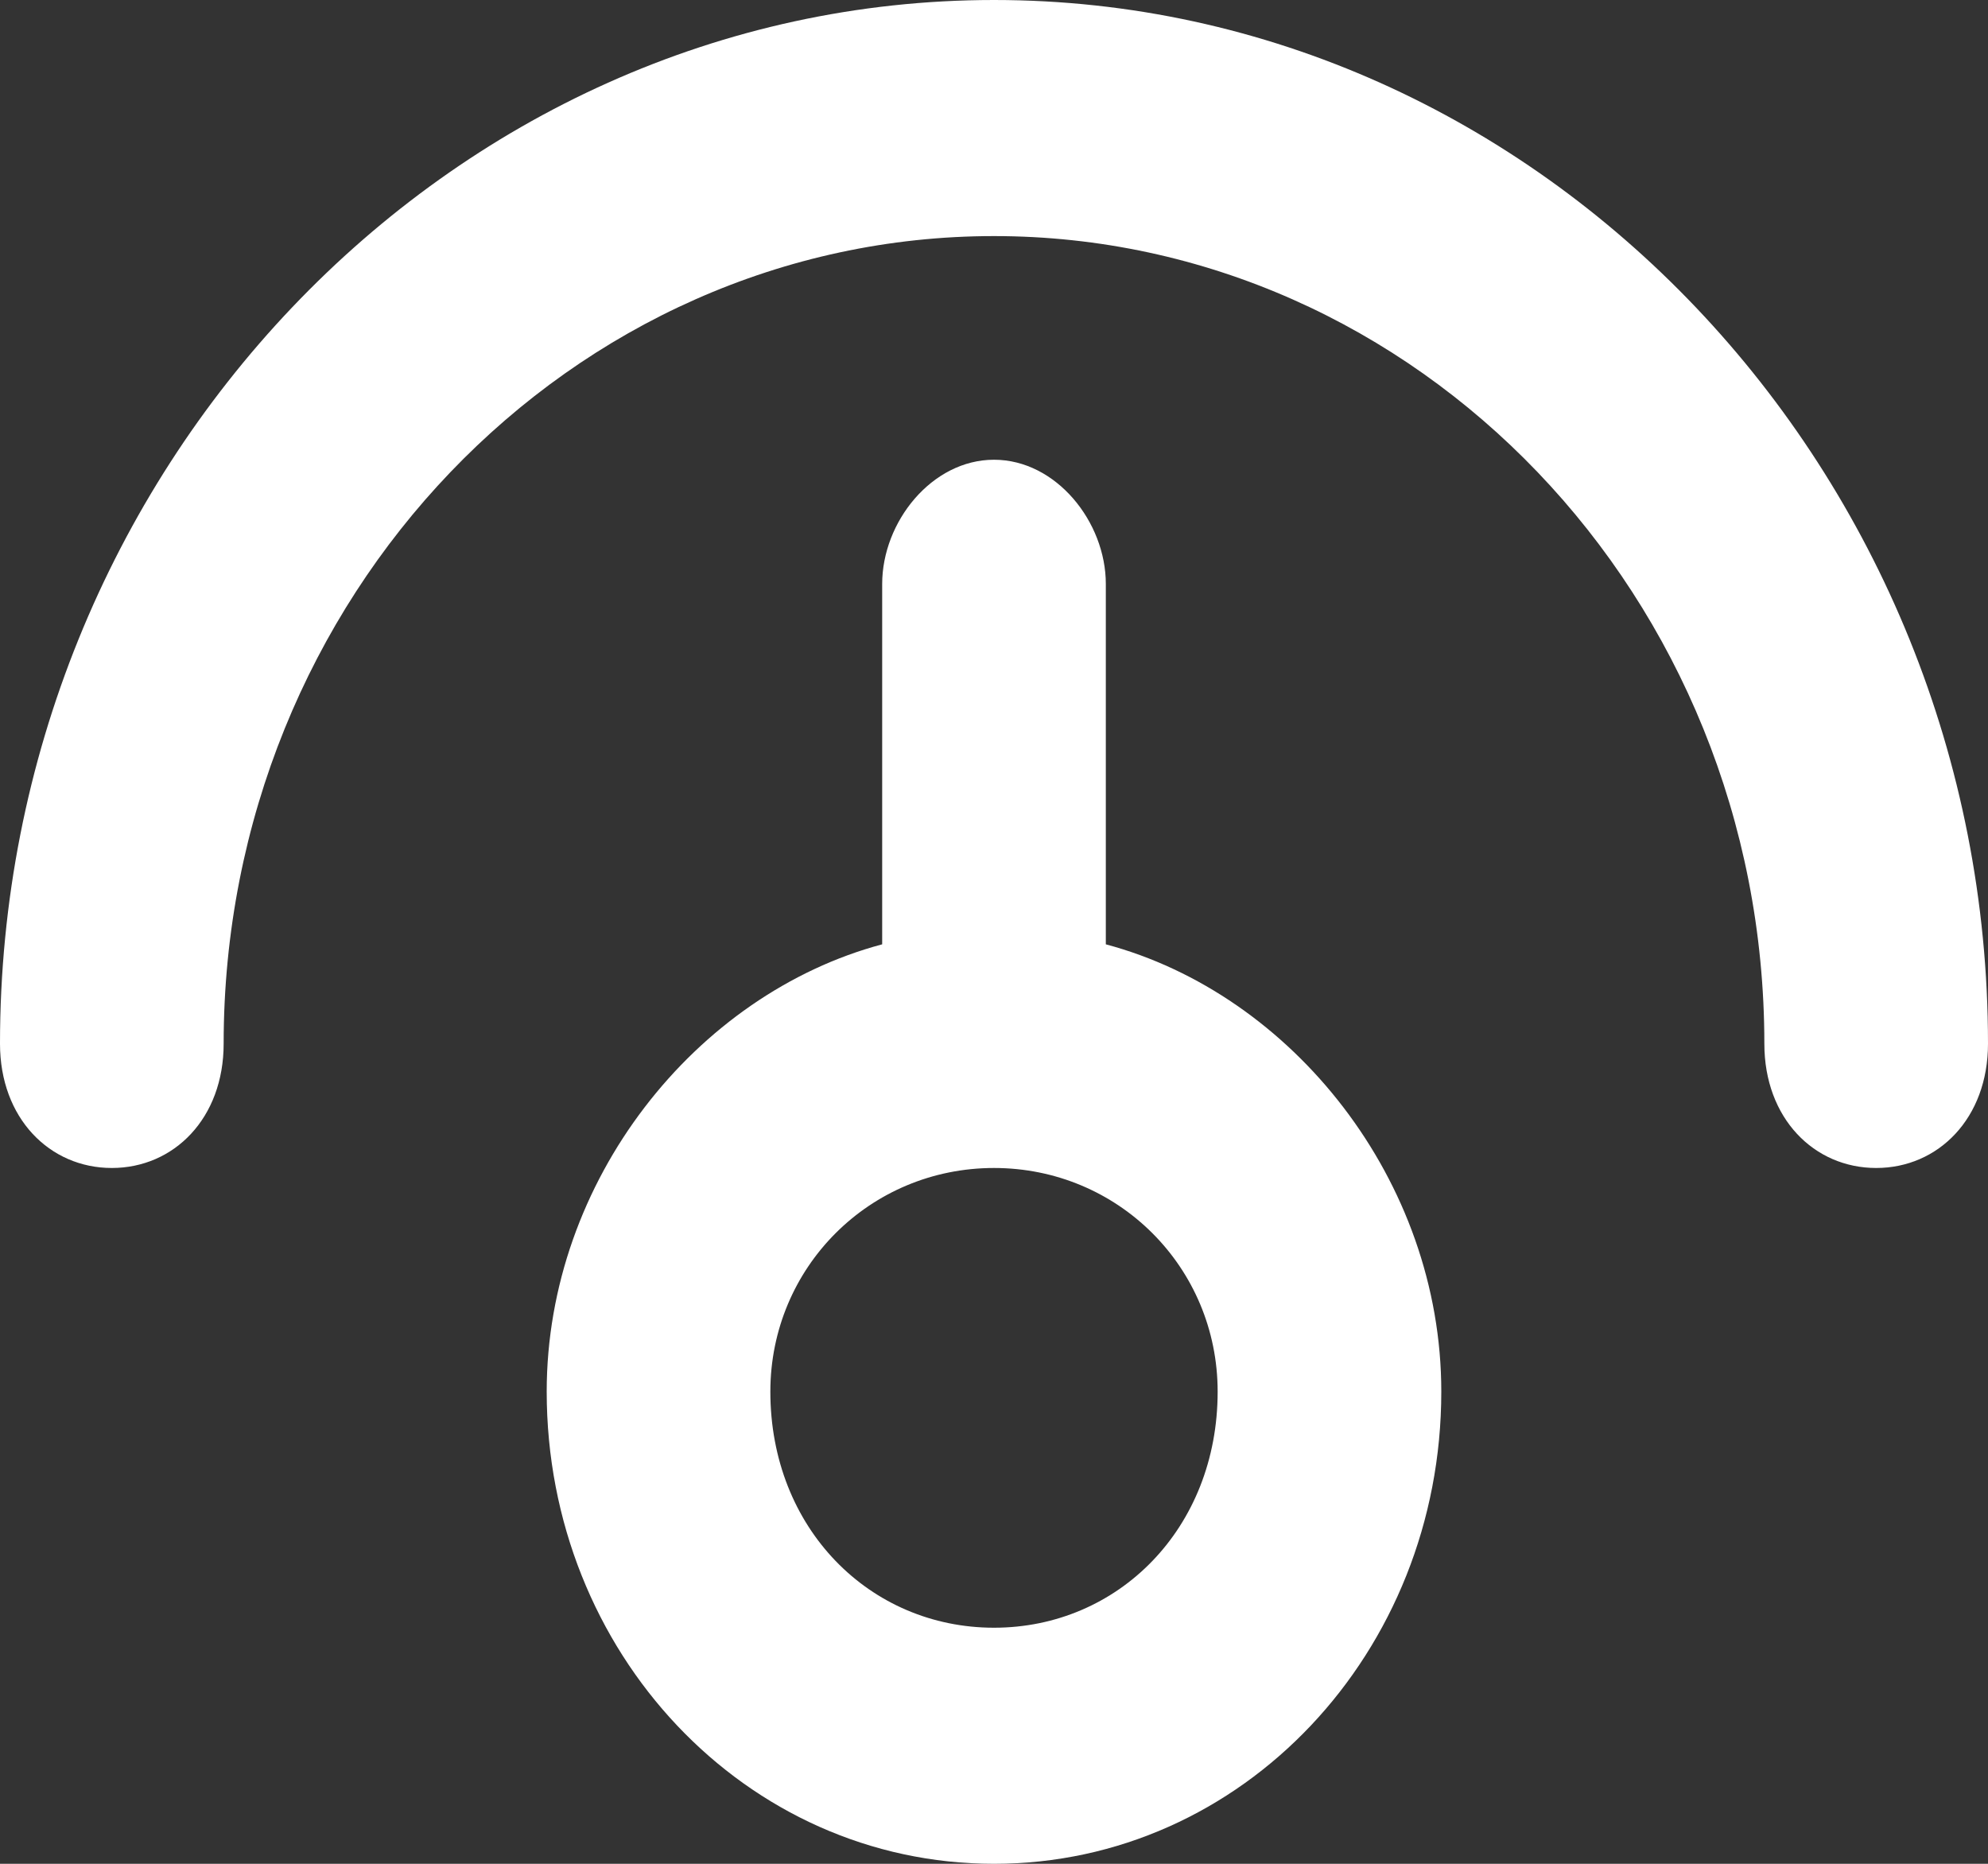 <svg width="16" height="15" viewBox="0 0 16 15" fill="none" xmlns="http://www.w3.org/2000/svg">
<rect x="0" y="0" width="16" height="15" fill="#333333" stroke="none"/>
<path fill-rule="evenodd" clip-rule="evenodd" d="M16 8.4C16 9 15.6 9.4 15.1 9.4C14.6 9.4 14.2 9 14.2 8.4C14.2 4.8 11.4 1.9 8 1.9C4.6 1.9 1.8 4.8 1.8 8.4C1.8 9 1.4 9.4 0.9 9.4C0.4 9.4 0 9 0 8.4C0 3.8 3.6 0 8 0C12.4 0 16 3.8 16 8.4ZM8 9.4C7 9.4 6.2 10.2 6.2 11.2C6.2 12.3 7 13.1 8 13.1C9 13.1 9.8 12.3 9.8 11.2C9.8 10.2 9 9.4 8 9.4ZM11.6 11.2C11.6 13.3 10 15 8 15C6 15 4.4 13.3 4.4 11.2C4.4 9.5 5.6 8 7.1 7.6V4.7C7.1 4.2 7.5 3.7 8 3.7C8.5 3.7 8.9 4.2 8.9 4.7V7.6C10.4 8 11.6 9.5 11.6 11.2Z" fill="white"/>
</svg>
